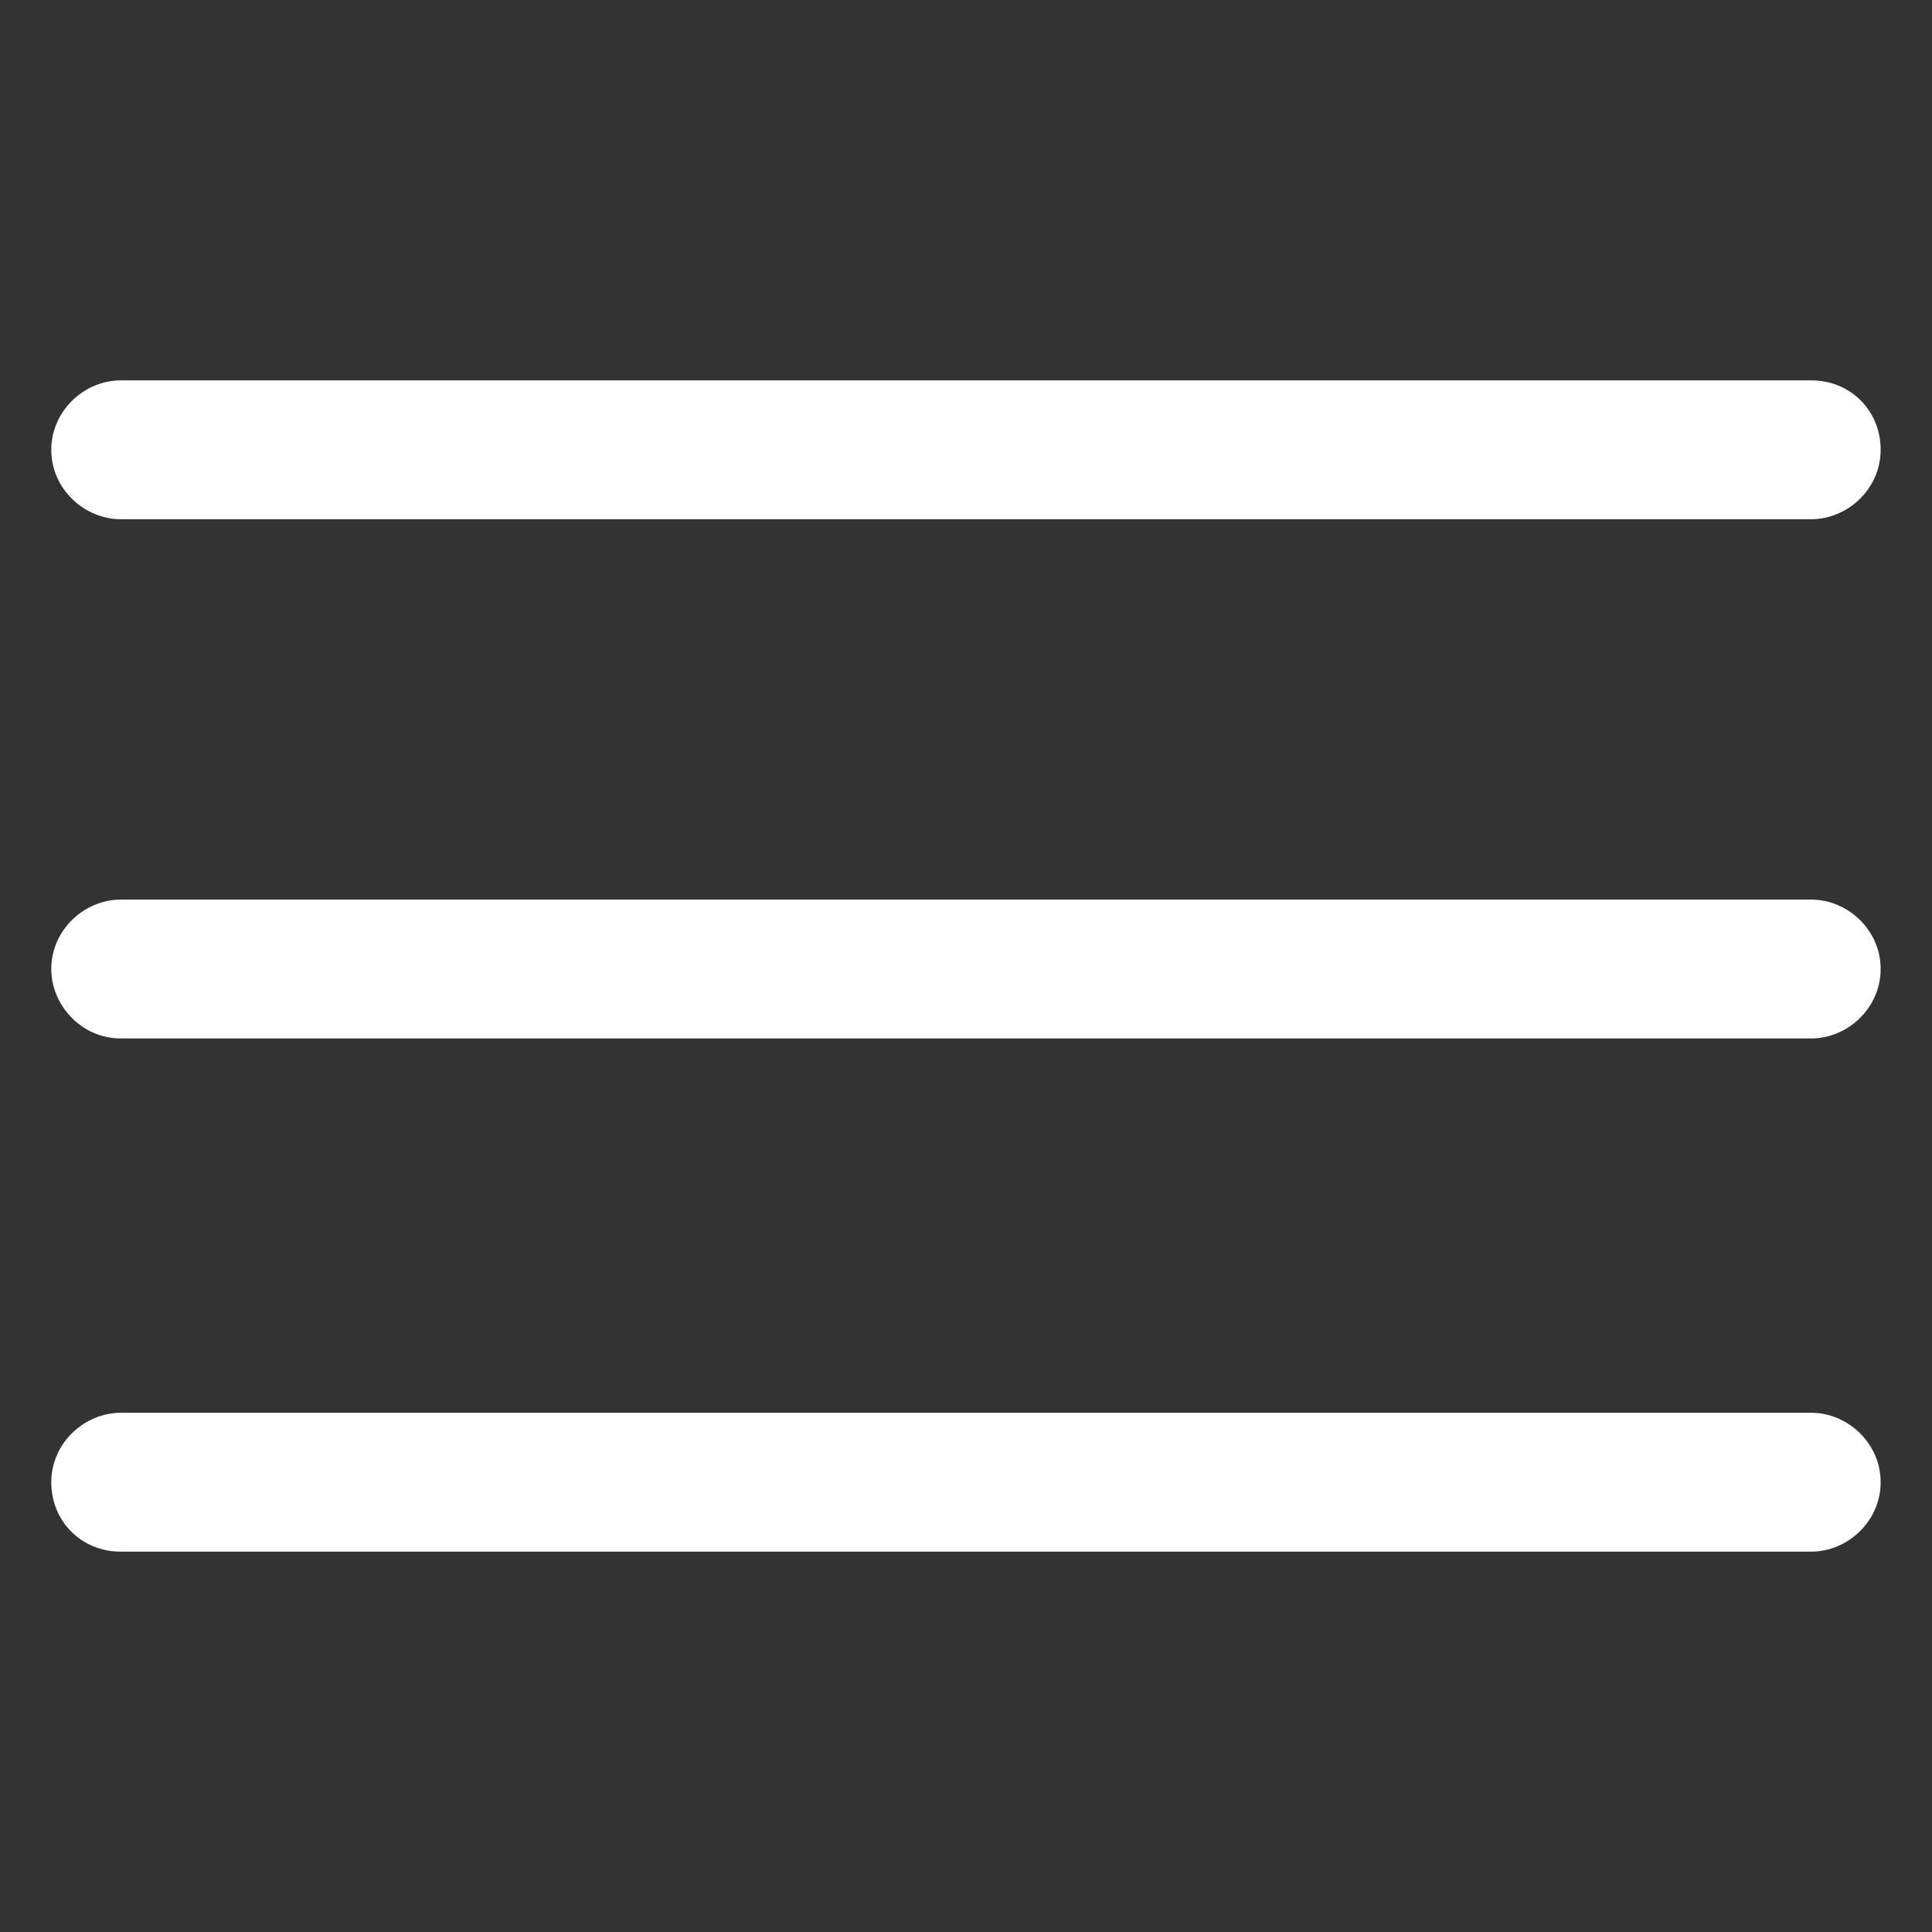 <svg width="24" height="24" viewBox="0 0 24 24" fill="none" xmlns="http://www.w3.org/2000/svg">
    <rect x="0" y="0" width="24" height="24" fill="#333333" stroke="none"/>
    <path
        d="M22.5 11.175H1.5C1.05 11.175 0.637 11.55 0.637 12.037C0.637 12.488 1.012 12.9 1.5 12.9H22.5C22.95 12.9 23.362 12.525 23.362 12.037C23.362 11.55 22.95 11.175 22.5 11.175Z"
        fill="white" />
    <path
        d="M22.5 17.55H1.5C1.05 17.55 0.637 17.925 0.637 18.413C0.637 18.9 1.012 19.275 1.5 19.275H22.5C22.95 19.275 23.362 18.9 23.362 18.413C23.362 17.925 22.95 17.55 22.5 17.55Z"
        fill="white" />
    <path
        d="M1.5 6.45H22.5C22.95 6.45 23.362 6.075 23.362 5.588C23.362 5.1 22.987 4.725 22.5 4.725H1.5C1.05 4.725 0.637 5.1 0.637 5.588C0.637 6.075 1.05 6.45 1.5 6.45Z"
        fill="white" />
</svg>
    